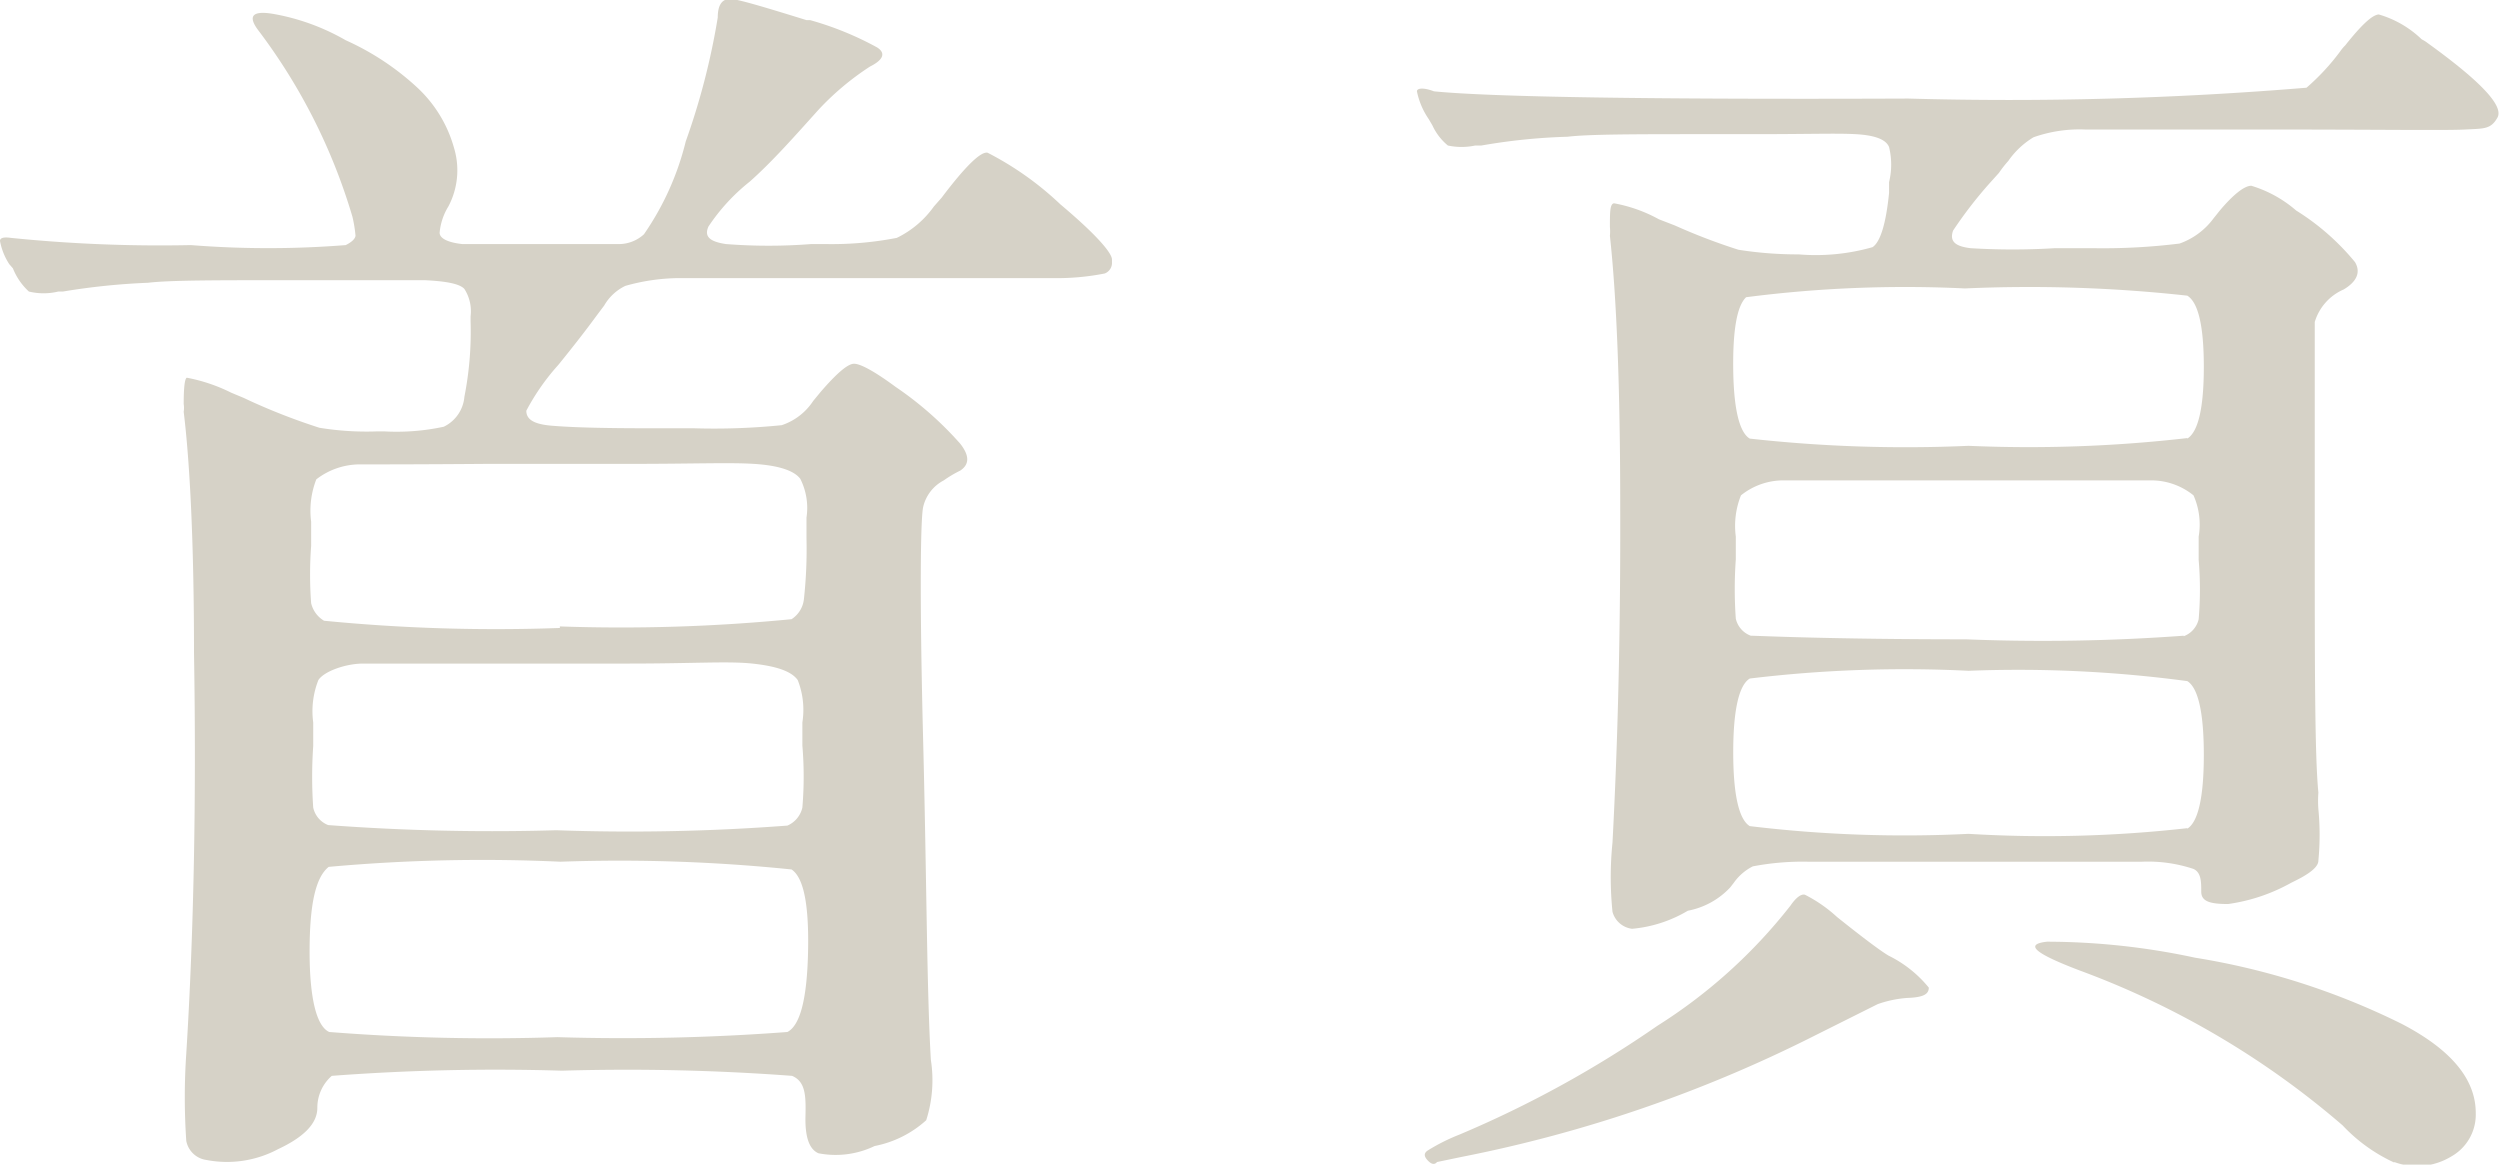 <svg xmlns="http://www.w3.org/2000/svg" viewBox="0 0 48.45 22.57"><defs><style>.cls-1{fill:#d6d2c7;}</style></defs><title>資產 97</title><g id="圖層_2" data-name="圖層 2"><g id="圖層_1-2" data-name="圖層 1"><path class="cls-1" d="M4,22.48a.46.46,0,0,1-.39-.37,12.5,12.5,0,0,1,0-1.69q.22-3.54.15-7.76c0-2.14-.08-3.7-.2-4.68a.47.47,0,0,0,0-.15q0-.48.06-.51a3.28,3.28,0,0,1,.86.29l.24.1.15.07a12.08,12.08,0,0,0,1.32.51,5.67,5.67,0,0,0,1.13.07h.12A4.34,4.34,0,0,0,8.6,8.27.71.71,0,0,0,9,7.69a6.53,6.53,0,0,0,.12-1.46v-.1A.8.8,0,0,0,9,5.6c-.09-.1-.35-.15-.77-.17H5.61c-1.42,0-2.33,0-2.74.05a13.21,13.21,0,0,0-1.65.17l-.09,0a1.21,1.21,0,0,1-.57,0,1.22,1.22,0,0,1-.31-.45L.18,5.12A1.23,1.23,0,0,1,0,4.67q0-.09.21-.06a28.59,28.59,0,0,0,3.49.14,19.06,19.06,0,0,0,3,0c.12-.06.18-.12.19-.18a2.52,2.52,0,0,0-.06-.37A11.28,11.28,0,0,0,5,.58C4.8.31,4.89.2,5.3.27A4.31,4.31,0,0,1,6.7.78a5.13,5.13,0,0,1,1.39.92A2.52,2.52,0,0,1,8.8,2.87,1.5,1.5,0,0,1,8.69,4a1.17,1.17,0,0,0-.17.51c0,.11.16.19.44.22l1.36,0c.93,0,1.5,0,1.69,0a.72.72,0,0,0,.47-.19,5.43,5.43,0,0,0,.81-1.8,13.69,13.69,0,0,0,.62-2.4q0-.36.24-.36c.14,0,.64.15,1.48.41l.07,0A6.11,6.11,0,0,1,17,.92c.17.11.12.24-.14.37a5.3,5.3,0,0,0-1,.84c-.45.5-.89,1-1.33,1.39a3.78,3.78,0,0,0-.8.87c-.08.18,0,.29.34.34a10.64,10.64,0,0,0,1.65,0H16a6.61,6.61,0,0,0,1.38-.12A1.9,1.9,0,0,0,18.1,4l.15-.17c.46-.61.76-.9.89-.87a6.07,6.07,0,0,1,1.41,1c.69.58,1,.94,1,1.07v.05a.22.22,0,0,1-.14.22,4.76,4.76,0,0,1-1,.09l-2.77,0h-2c-1.33,0-2.17,0-2.52,0a3.92,3.92,0,0,0-1,.15.94.94,0,0,0-.41.38l-.15.2c-.19.26-.43.57-.73.94l-.07.08a4.38,4.38,0,0,0-.56.82c0,.16.13.26.49.29s.9.05,1.94.05h.82a13,13,0,0,0,1.7-.06,1.17,1.17,0,0,0,.61-.47l.14-.17c.31-.36.52-.54.64-.55s.4.14.82.45A6.64,6.64,0,0,1,18.61,8.6c.18.23.18.4,0,.52a2.28,2.28,0,0,0-.32.19.78.78,0,0,0-.4.52c-.05.24-.07,1.74,0,4.5s.07,4.83.15,6.21a2.55,2.55,0,0,1-.09,1.17,2.08,2.08,0,0,1-1,.5,1.74,1.74,0,0,1-1.09.14c-.18-.08-.26-.32-.25-.72s0-.67-.26-.78a43.1,43.1,0,0,0-4.46-.1,42.28,42.28,0,0,0-4.46.1.82.82,0,0,0-.28.62c0,.32-.29.58-.76.8A2.1,2.1,0,0,1,4,22.48ZM15.26,20c.25-.13.38-.65.4-1.55s-.08-1.44-.32-1.6a32.66,32.66,0,0,0-4.48-.15,33,33,0,0,0-4.49.1C6.12,17,6,17.51,6,18.44s.14,1.45.38,1.56a39.49,39.49,0,0,0,4.42.1A42.25,42.25,0,0,0,15.26,20Zm-4.41-7.86A34,34,0,0,0,15.34,12a.53.53,0,0,0,.24-.39,8.87,8.87,0,0,0,.05-1.17v-.41a1.25,1.25,0,0,0-.12-.75c-.12-.16-.42-.26-.9-.29s-1.15,0-2.43,0H9.42C8.16,9,7.37,9,7,9a1.38,1.38,0,0,0-.87.29,1.67,1.67,0,0,0-.1.82v.47a7.46,7.46,0,0,0,0,1.11.54.54,0,0,0,.25.34A34.17,34.17,0,0,0,10.85,12.17ZM15.26,16a.5.5,0,0,0,.29-.35,7.16,7.16,0,0,0,0-1.2V14a1.57,1.57,0,0,0-.09-.82c-.12-.17-.41-.27-.88-.32s-1.14,0-2.4,0H9.44c-1.26,0-2.06,0-2.4,0s-.76.15-.87.32a1.64,1.64,0,0,0-.1.82v.46a8.7,8.7,0,0,0,0,1.19.47.47,0,0,0,.29.34,42.75,42.75,0,0,0,4.42.1A40.26,40.26,0,0,0,15.26,16Z"/><path class="cls-1" d="M31.63,18a.45.45,0,0,1-.38-.33,6.64,6.64,0,0,1,0-1.34q.16-3,.15-6.5c0-2.31-.07-4.07-.2-5.26a.86.86,0,0,0,0-.17c0-.29,0-.45.08-.46a2.86,2.86,0,0,1,.87.31l.31.12a11.62,11.62,0,0,0,1.23.47,7.33,7.33,0,0,0,1.17.09,4,4,0,0,0,1.43-.14c.15-.1.26-.45.32-1.05,0,0,0-.12,0-.21a1.43,1.43,0,0,0,0-.68c-.06-.15-.28-.23-.65-.25s-.91,0-1.92,0h-.89c-1.44,0-2.36,0-2.77.05a11.53,11.53,0,0,0-1.67.17l-.12,0a1.27,1.27,0,0,1-.53,0,1.1,1.1,0,0,1-.3-.39l-.07-.12a1.46,1.46,0,0,1-.23-.54c0-.06.12-.08.33,0,1.11.11,4.18.16,9.19.14A69.86,69.86,0,0,0,44.7,1.7,4.35,4.35,0,0,0,45.35,1a.77.77,0,0,1,.1-.12c.31-.39.52-.59.65-.6a2,2,0,0,1,.83.48L47,.8c1.06.76,1.53,1.25,1.4,1.48s-.26.21-.63.23-1.66,0-3.85,0H42.71c-1.2,0-2,0-2.3,0a2.68,2.68,0,0,0-1,.15,1.61,1.61,0,0,0-.49.46,2.15,2.15,0,0,0-.18.23l-.18.2a8.23,8.23,0,0,0-.71.92c-.06.18,0,.3.34.34a13.38,13.38,0,0,0,1.63,0h.75a12,12,0,0,0,1.67-.09,1.4,1.4,0,0,0,.66-.49l.12-.15c.27-.32.48-.48.61-.48a2.37,2.37,0,0,1,.87.48,4.65,4.65,0,0,1,1.14,1c.13.22,0,.4-.22.53a1,1,0,0,0-.56.63c0,.15,0,1.52,0,4.12s0,4.28.07,5a2.23,2.23,0,0,0,0,.32,5.22,5.22,0,0,1,0,1c0,.12-.17.25-.43.38l-.1.05a3.49,3.49,0,0,1-1.22.41c-.35,0-.52-.05-.52-.24s0-.37-.15-.44a2.79,2.79,0,0,0-1-.14c-.41,0-1.36,0-2.86,0h-1q-2.06,0-2.61,0a5.16,5.16,0,0,0-1.07.09,1,1,0,0,0-.37.32l-.07.09a1.51,1.51,0,0,1-.82.45A2.55,2.55,0,0,1,31.63,18ZM27.68,22.5c-.08-.08-.1-.15,0-.21a3.74,3.74,0,0,1,.6-.3,21.16,21.16,0,0,0,3.84-2.11,10.13,10.13,0,0,0,2.58-2.33c.11-.16.21-.23.28-.21a2.76,2.76,0,0,1,.62.43l0,0q.75.6,1,.75a2.33,2.33,0,0,1,.78.62c0,.12-.09.19-.42.2a2.2,2.2,0,0,0-.57.12l-1.22.61a26.51,26.51,0,0,1-6.84,2.35l-.48.1C27.8,22.58,27.74,22.56,27.68,22.5Zm14.71-14c.21-.13.32-.59.32-1.39s-.11-1.25-.32-1.38a28,28,0,0,0-4.31-.14,24.08,24.08,0,0,0-4.24.17c-.18.17-.26.65-.25,1.41s.12,1.21.32,1.33a27.31,27.31,0,0,0,4.24.14A26.89,26.89,0,0,0,42.39,8.49Zm0,7.56c.21-.13.32-.61.32-1.43s-.11-1.3-.32-1.43A24.65,24.65,0,0,0,38.15,13a25,25,0,0,0-4.24.15c-.21.13-.32.61-.32,1.43s.11,1.3.32,1.43a25,25,0,0,0,4.24.15A24.65,24.65,0,0,0,42.39,16.05Zm-.07-3.73a.46.46,0,0,0,.29-.33,6.73,6.73,0,0,0,0-1.15V10.4a1.39,1.39,0,0,0-.1-.8,1.3,1.3,0,0,0-.84-.29c-.33,0-1.1,0-2.33,0H36.91c-1.22,0-2,0-2.32,0a1.31,1.31,0,0,0-.85.29,1.59,1.59,0,0,0-.1.8v.44a8.06,8.06,0,0,0,0,1.15.46.46,0,0,0,.29.33c.11,0,1.5.07,4.17.07A37.21,37.21,0,0,0,42.32,12.32Zm4.08,10.2a3.2,3.2,0,0,1-1-.72,16.57,16.57,0,0,0-5.09-3c-.87-.33-1.09-.51-.64-.56a13.73,13.73,0,0,1,2.87.31,14,14,0,0,1,4,1.28c1,.52,1.44,1.1,1.44,1.73a.93.93,0,0,1-.47.84A1.28,1.28,0,0,1,46.4,22.52Z"/></g></g></svg>